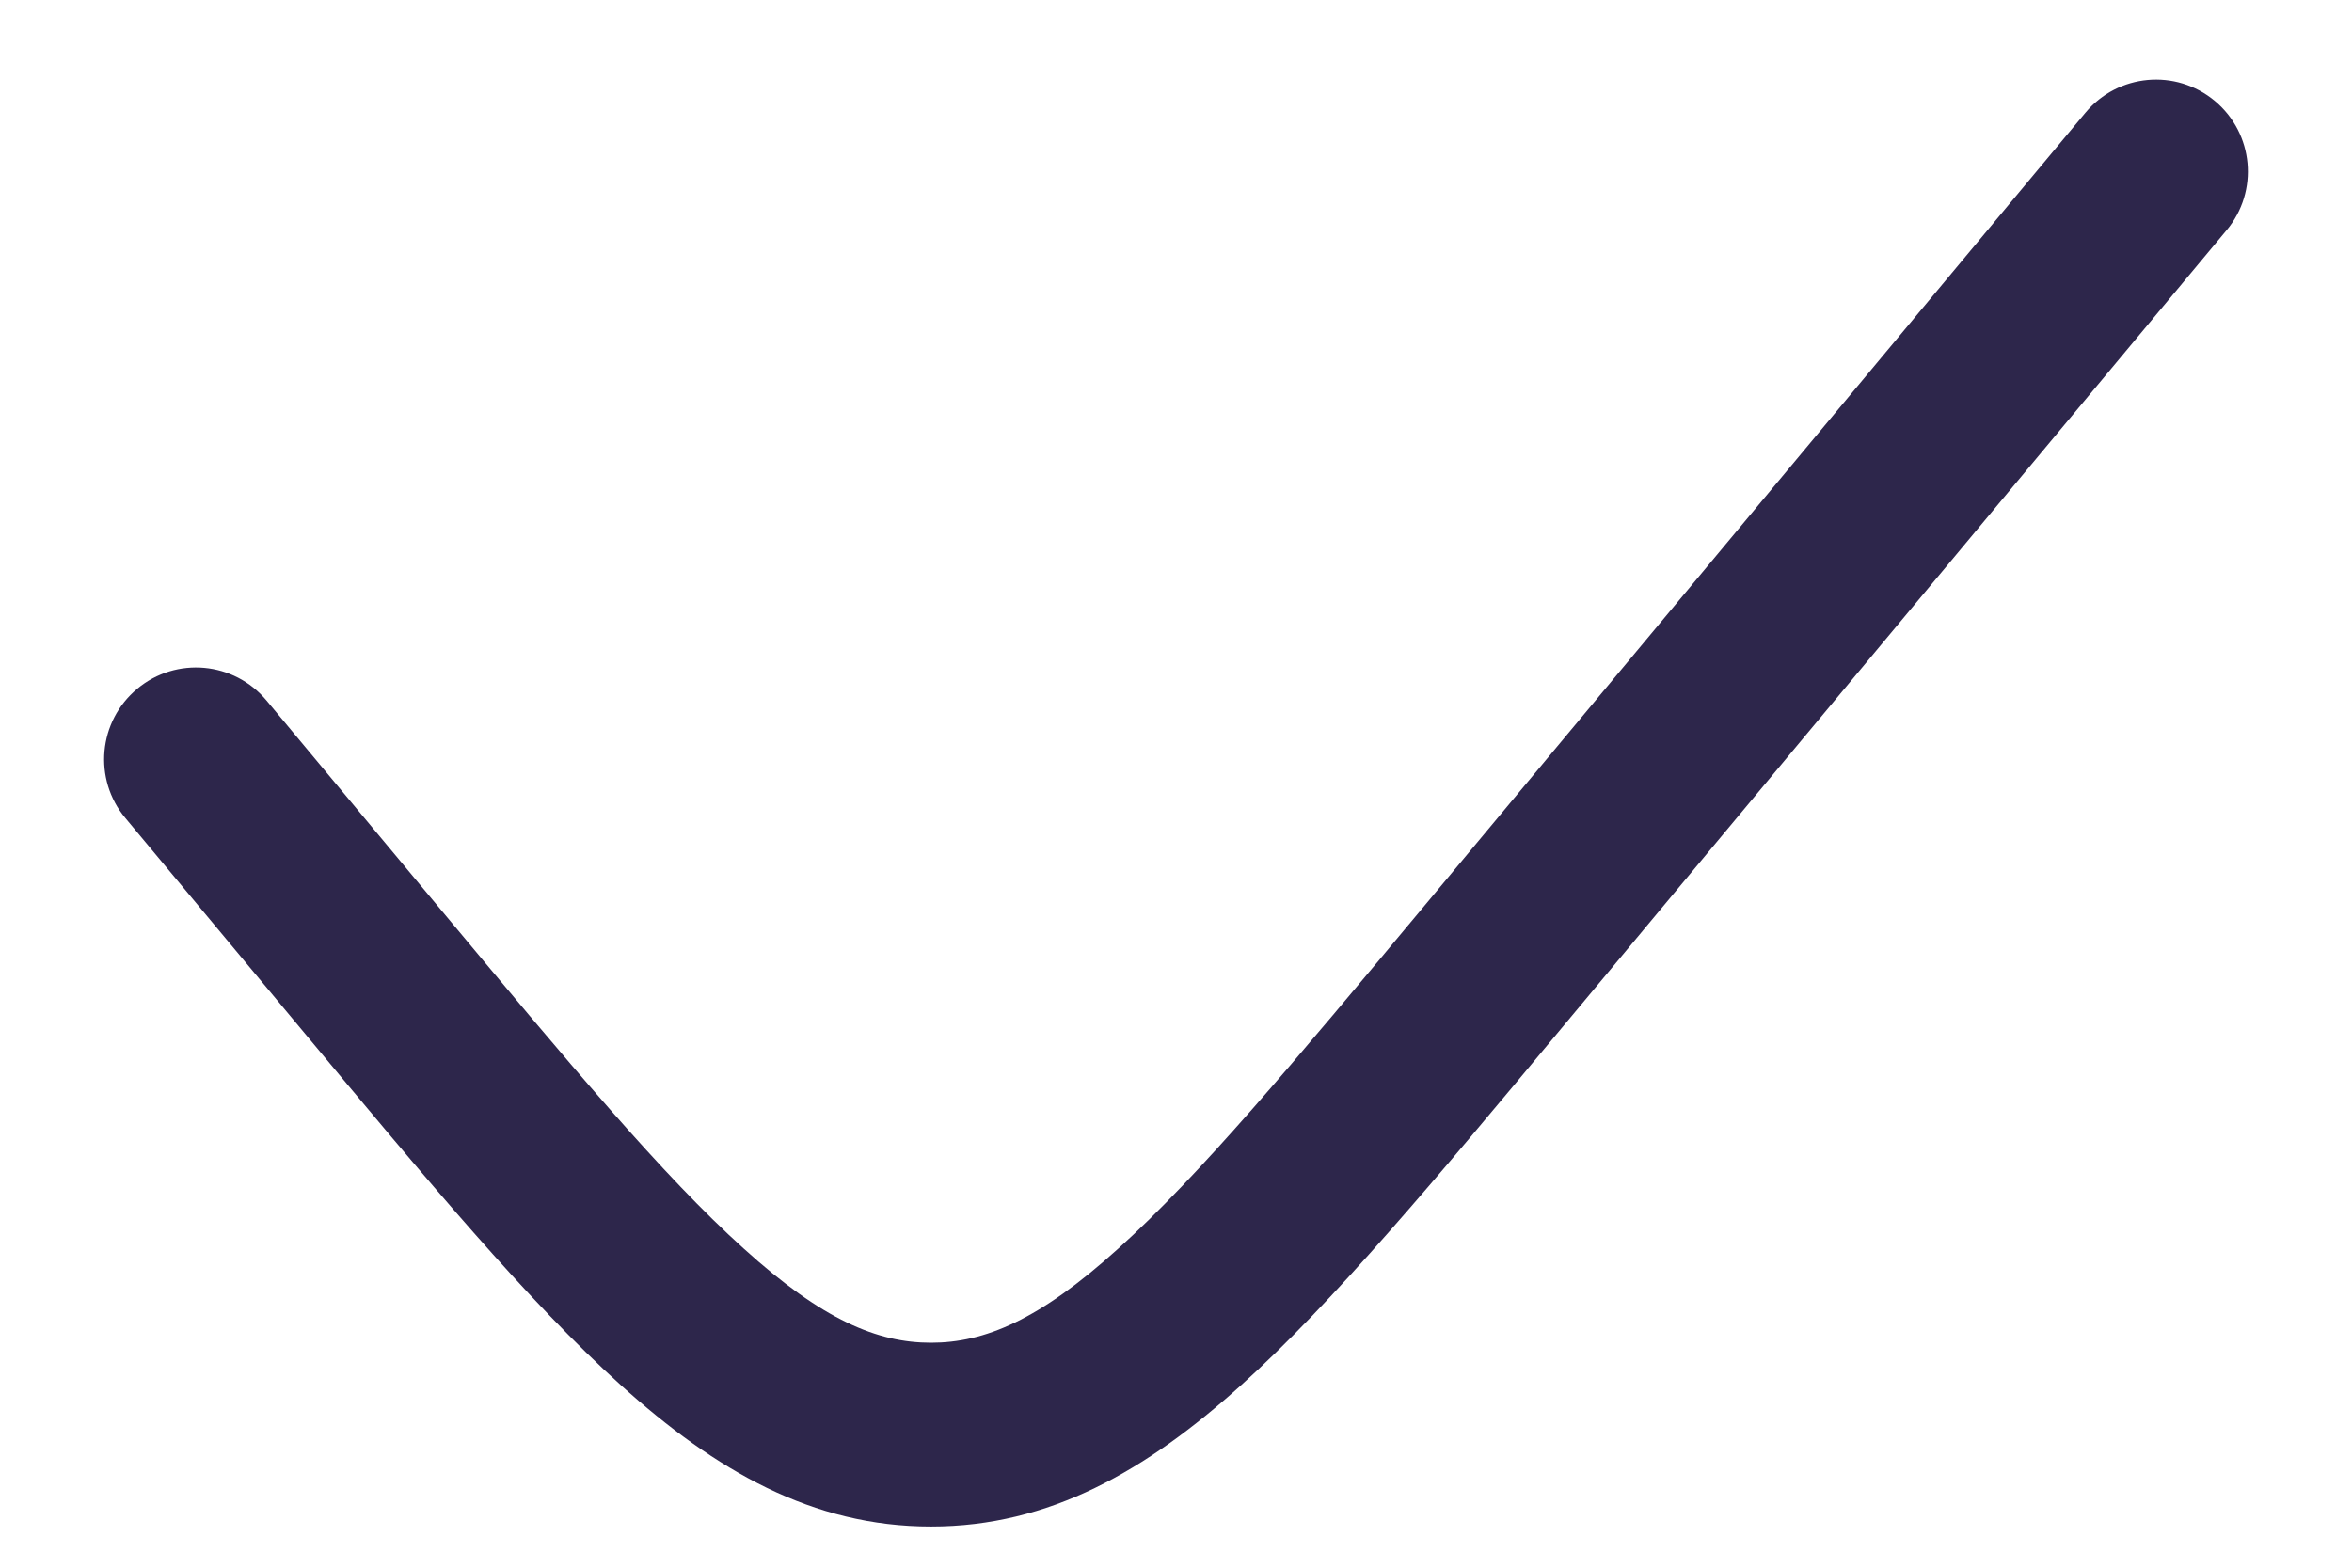 <svg width="12" height="8" viewBox="0 0 12 8" fill="none" xmlns="http://www.w3.org/2000/svg">
<path d="M11.36 1.175C11.526 0.976 11.499 0.681 11.3 0.515C11.101 0.349 10.806 0.376 10.64 0.575L7.271 4.618C6.594 5.43 6.118 6 5.705 6.372C5.302 6.737 5.023 6.852 4.75 6.852C4.477 6.852 4.198 6.737 3.795 6.372C3.382 6 2.906 5.43 2.229 4.618L1.36 3.575C1.194 3.376 0.899 3.349 0.7 3.515C0.501 3.681 0.474 3.976 0.64 4.175L1.533 5.247C2.18 6.024 2.698 6.645 3.167 7.068C3.651 7.505 4.145 7.79 4.75 7.79C5.355 7.79 5.849 7.505 6.333 7.068C6.802 6.645 7.32 6.024 7.967 5.247L11.36 1.175Z" fill="#2D264B"/>
</svg>
